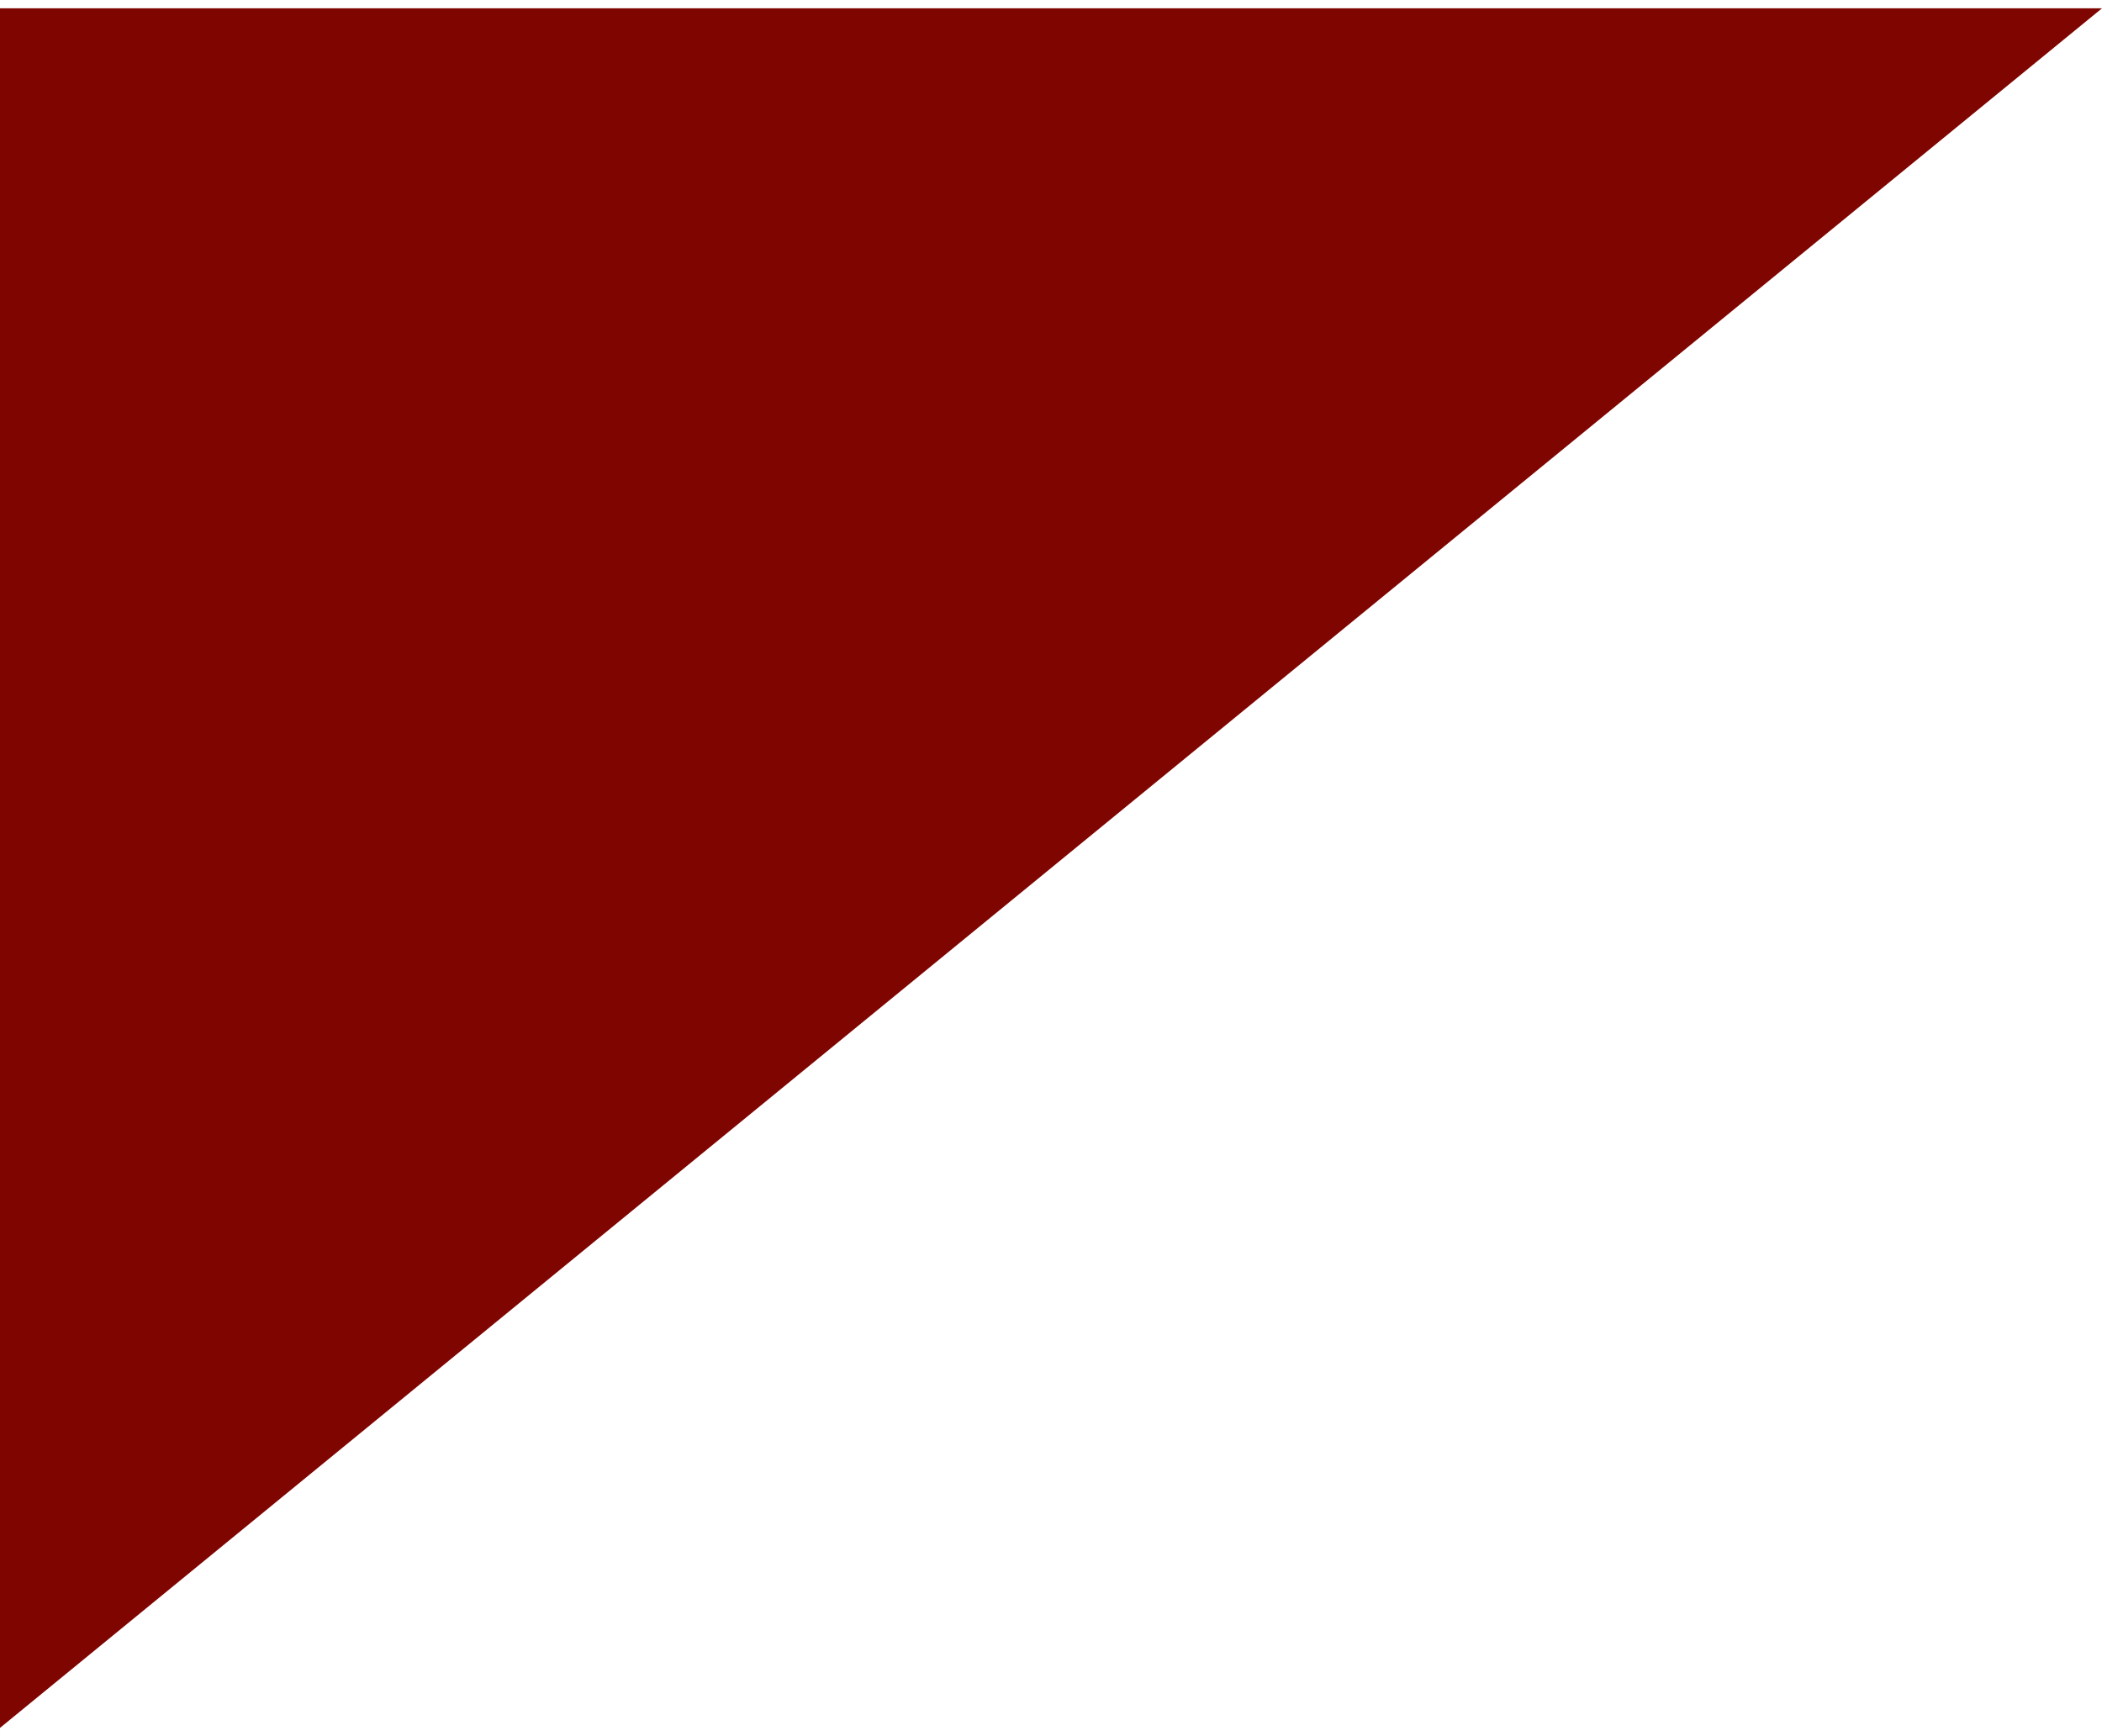 <svg width="23" height="19" xmlns="http://www.w3.org/2000/svg" xmlns:xlink="http://www.w3.org/1999/xlink" xmlns:svgjs="http://svgjs.com/svgjs" viewBox="0 0.091 23 18.818" fill="#7f0501"><svg xmlns="http://www.w3.org/2000/svg" width="23" height="19" viewBox="1 2 22 18"><path paint-order="stroke fill markers" fill-rule="evenodd" d="M23 2H1v18L23 2z"/></svg></svg>